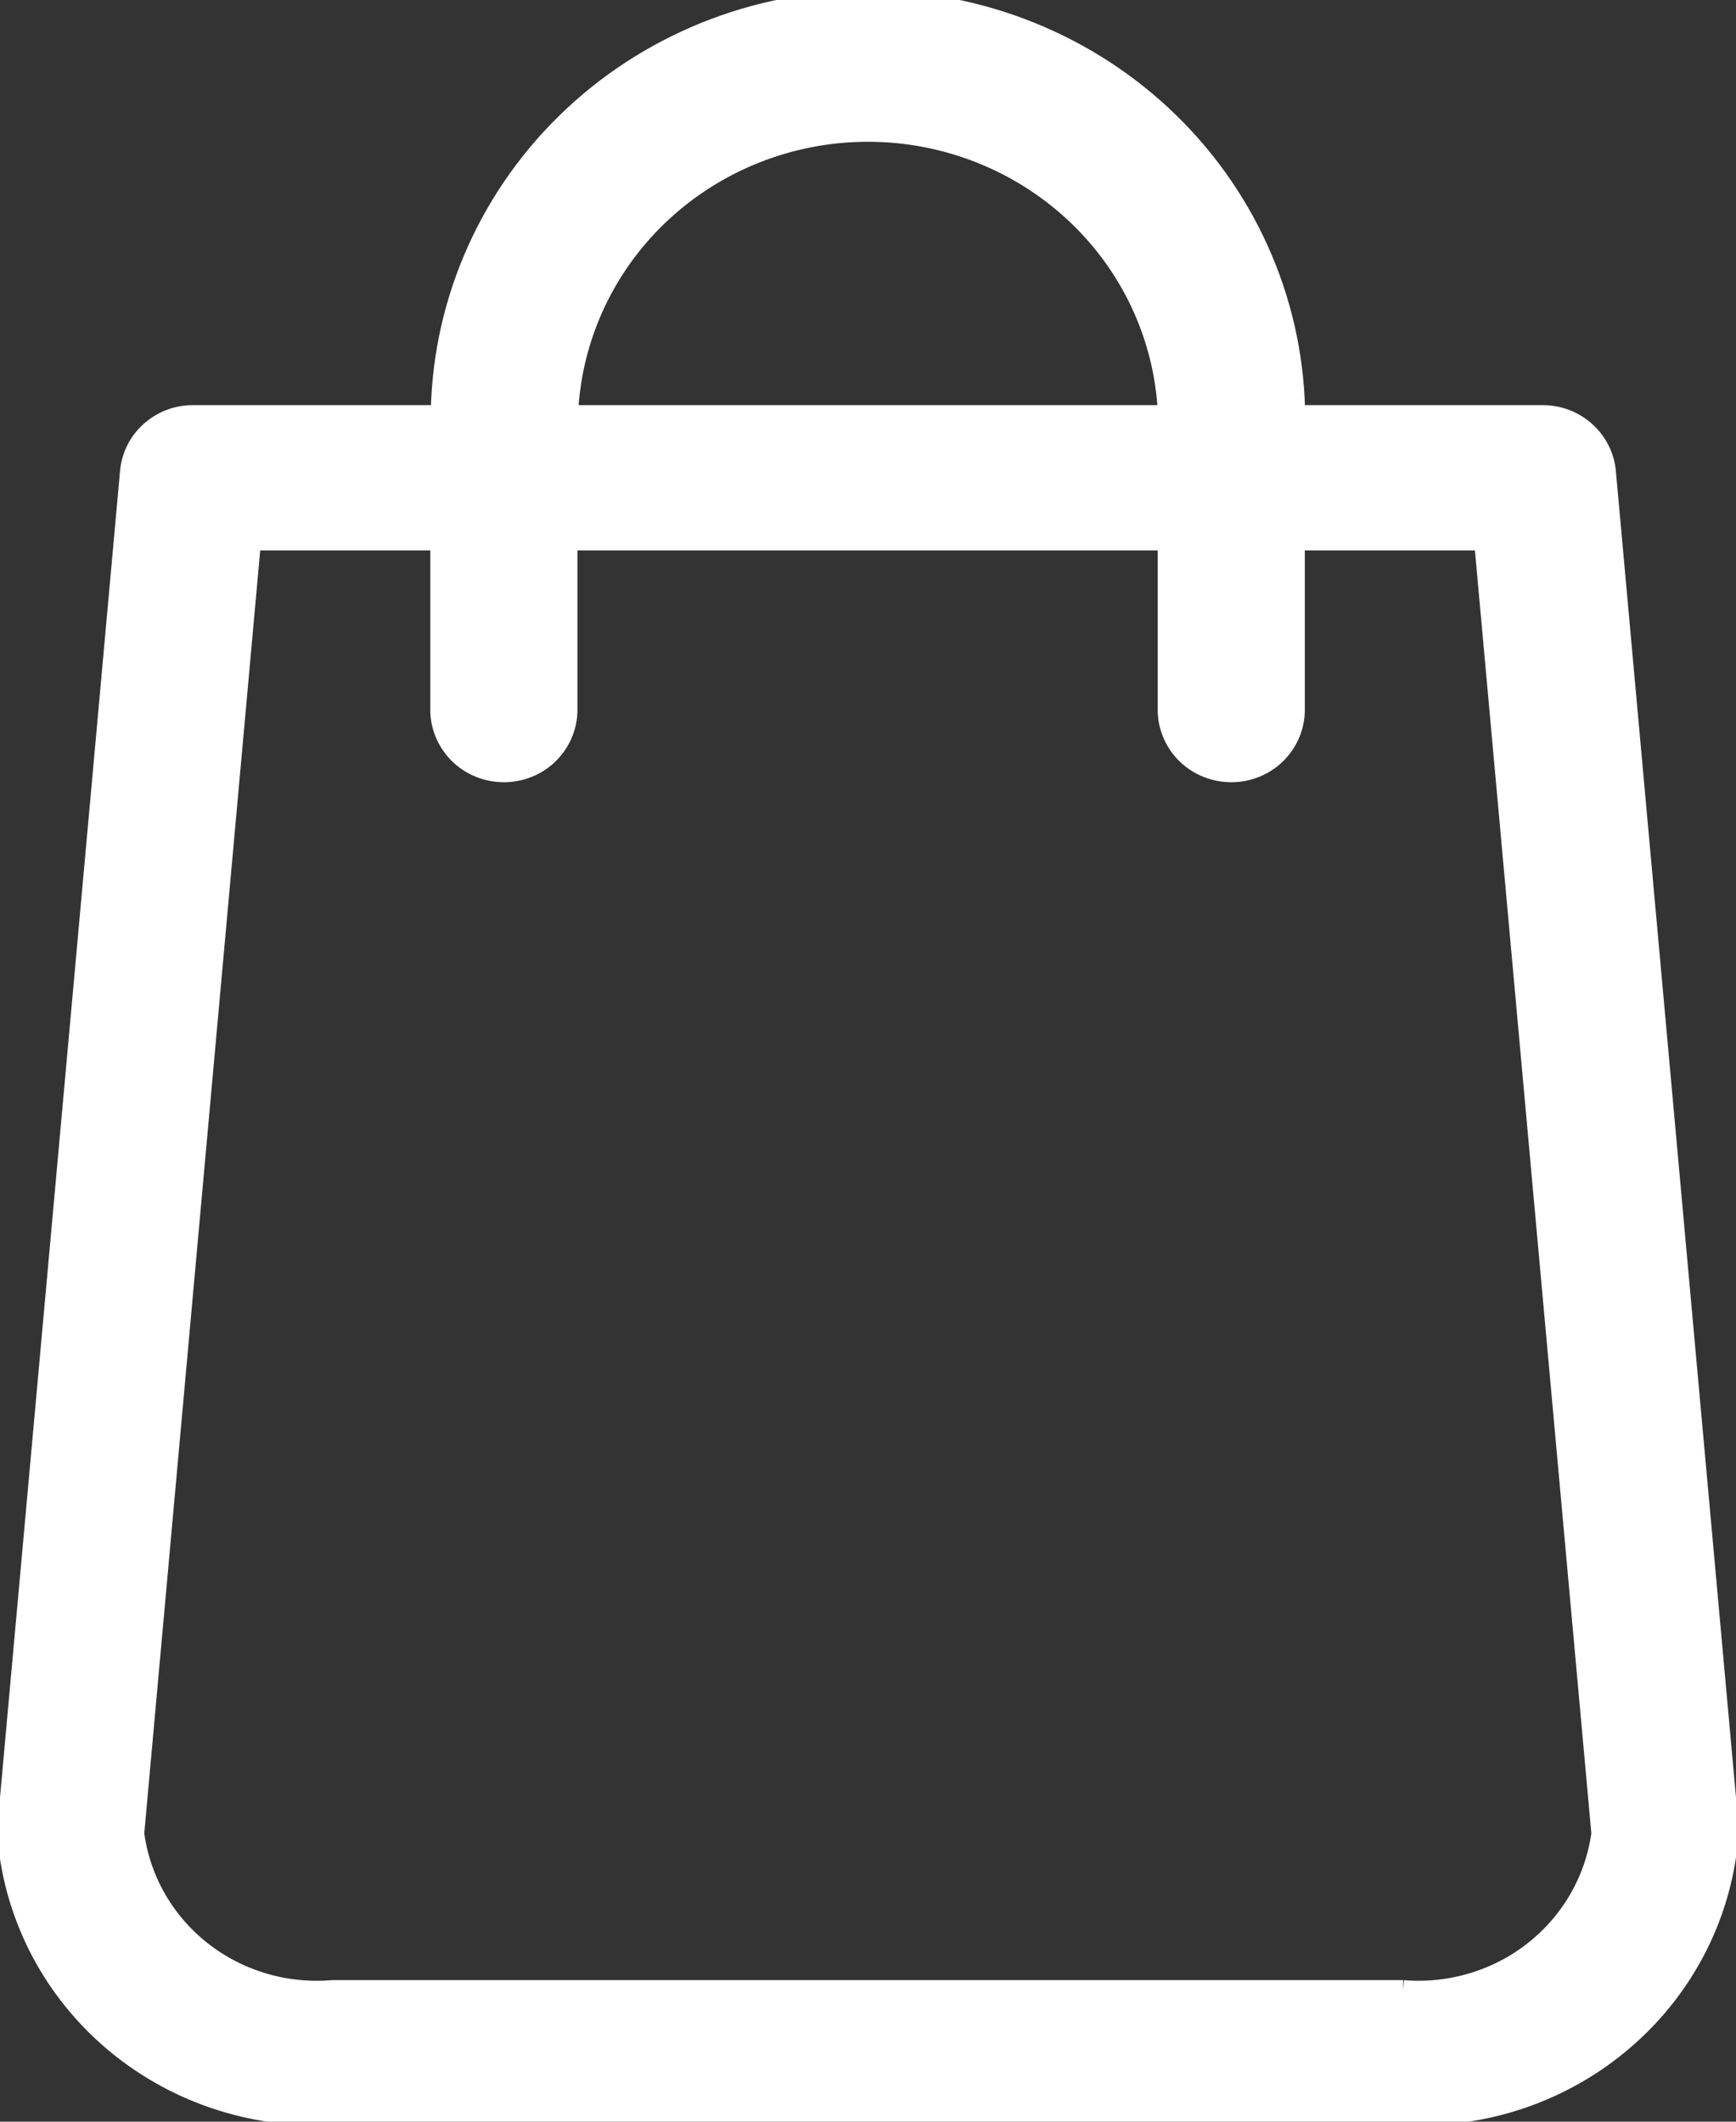 <svg width="18" height="22" viewBox="0 0 18 22" fill="none" xmlns="http://www.w3.org/2000/svg">
<rect x="0" y="0" width="18" height="22" fill="#333333" stroke="none"/>
<path d="M17.876 18.932L16.605 4.898C16.592 4.749 16.522 4.61 16.409 4.509C16.297 4.407 16.15 4.351 15.997 4.351H13.383C13.383 3.21 12.921 2.117 12.099 1.31C11.277 0.504 10.162 0.051 9 0.051C7.837 0.051 6.722 0.504 5.9 1.31C5.078 2.117 4.616 3.21 4.616 4.351H2.002C1.849 4.35 1.702 4.406 1.589 4.508C1.476 4.609 1.407 4.748 1.394 4.898L0.124 18.932C0.124 18.95 0.119 18.968 0.119 18.985C0.172 19.802 0.552 20.564 1.176 21.107C1.8 21.649 2.617 21.928 3.449 21.883H14.548C15.381 21.928 16.198 21.649 16.821 21.106C17.445 20.564 17.825 19.802 17.879 18.985C17.88 18.968 17.878 18.95 17.874 18.932H17.876ZM9 1.32C9.825 1.32 10.618 1.638 11.208 2.204C11.799 2.77 12.139 3.541 12.158 4.351H5.842C5.861 3.541 6.202 2.77 6.792 2.204C7.382 1.638 8.175 1.32 9 1.32H9ZM14.549 20.682H3.45C2.947 20.724 2.448 20.574 2.055 20.263C1.663 19.952 1.408 19.504 1.345 19.013L2.561 5.557H4.612V7.382C4.618 7.537 4.685 7.684 4.799 7.793C4.913 7.901 5.066 7.961 5.225 7.961C5.383 7.961 5.536 7.901 5.65 7.793C5.764 7.684 5.831 7.537 5.837 7.382V5.557H12.154V7.382C12.16 7.537 12.227 7.684 12.341 7.793C12.455 7.901 12.608 7.961 12.767 7.961C12.925 7.961 13.078 7.901 13.192 7.793C13.306 7.684 13.373 7.537 13.379 7.382V5.557H15.43L16.651 19.013C16.586 19.503 16.332 19.951 15.939 20.262C15.547 20.573 15.048 20.723 14.545 20.682H14.549Z" fill="white" stroke="white" stroke-width="0.3"/>
</svg>
